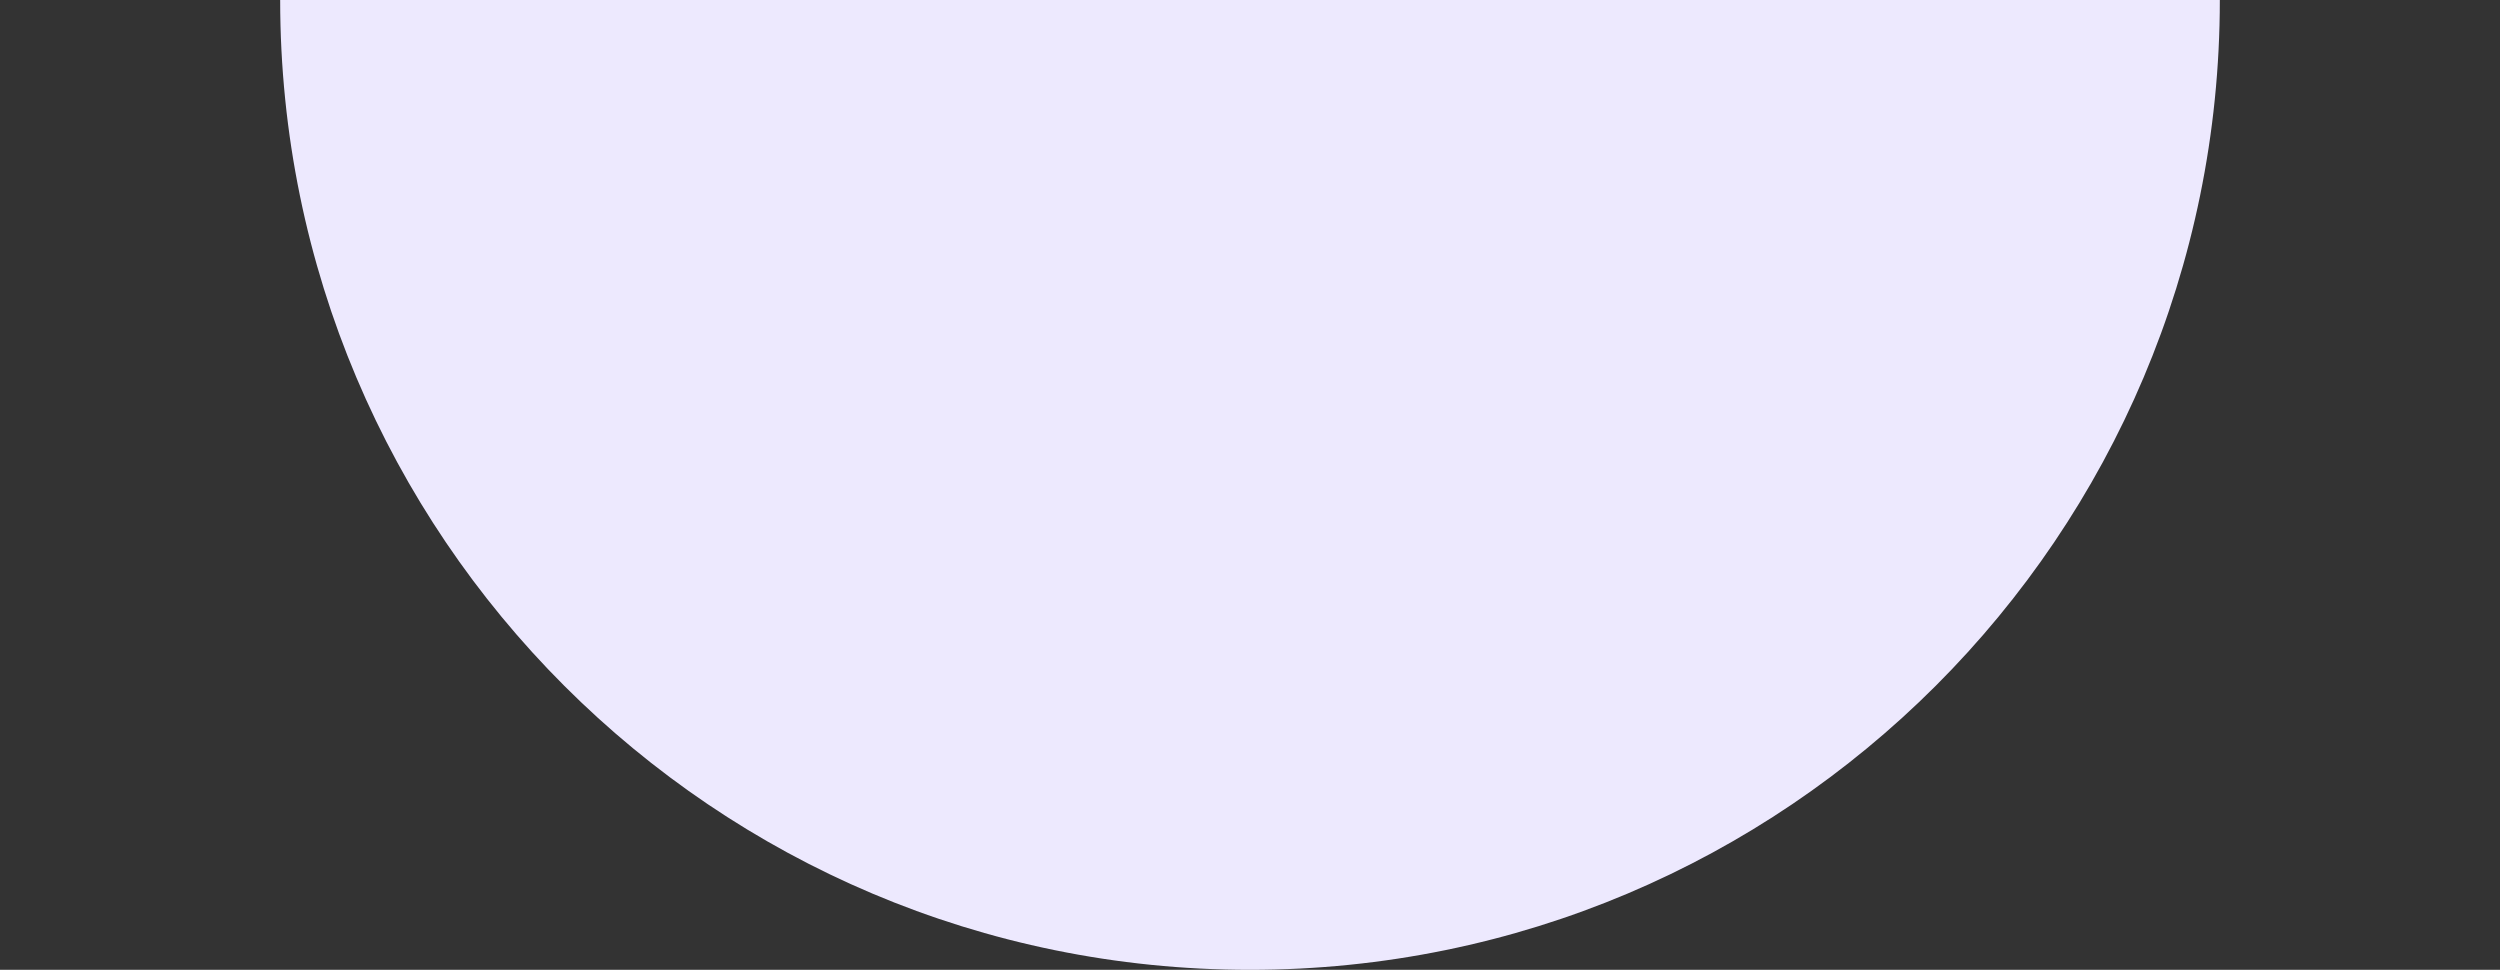 <svg width="696" height="270" viewBox="0 0 696 270" fill="none" xmlns="http://www.w3.org/2000/svg">
<rect x="0" y="0" width="696" height="270" fill="#333333" stroke="none"/>
<path d="M618 0H78C78 149.117 198.883 270 348 270C497.117 270 618 149.117 618 0Z" fill="#EDE9FE"/>
</svg>

